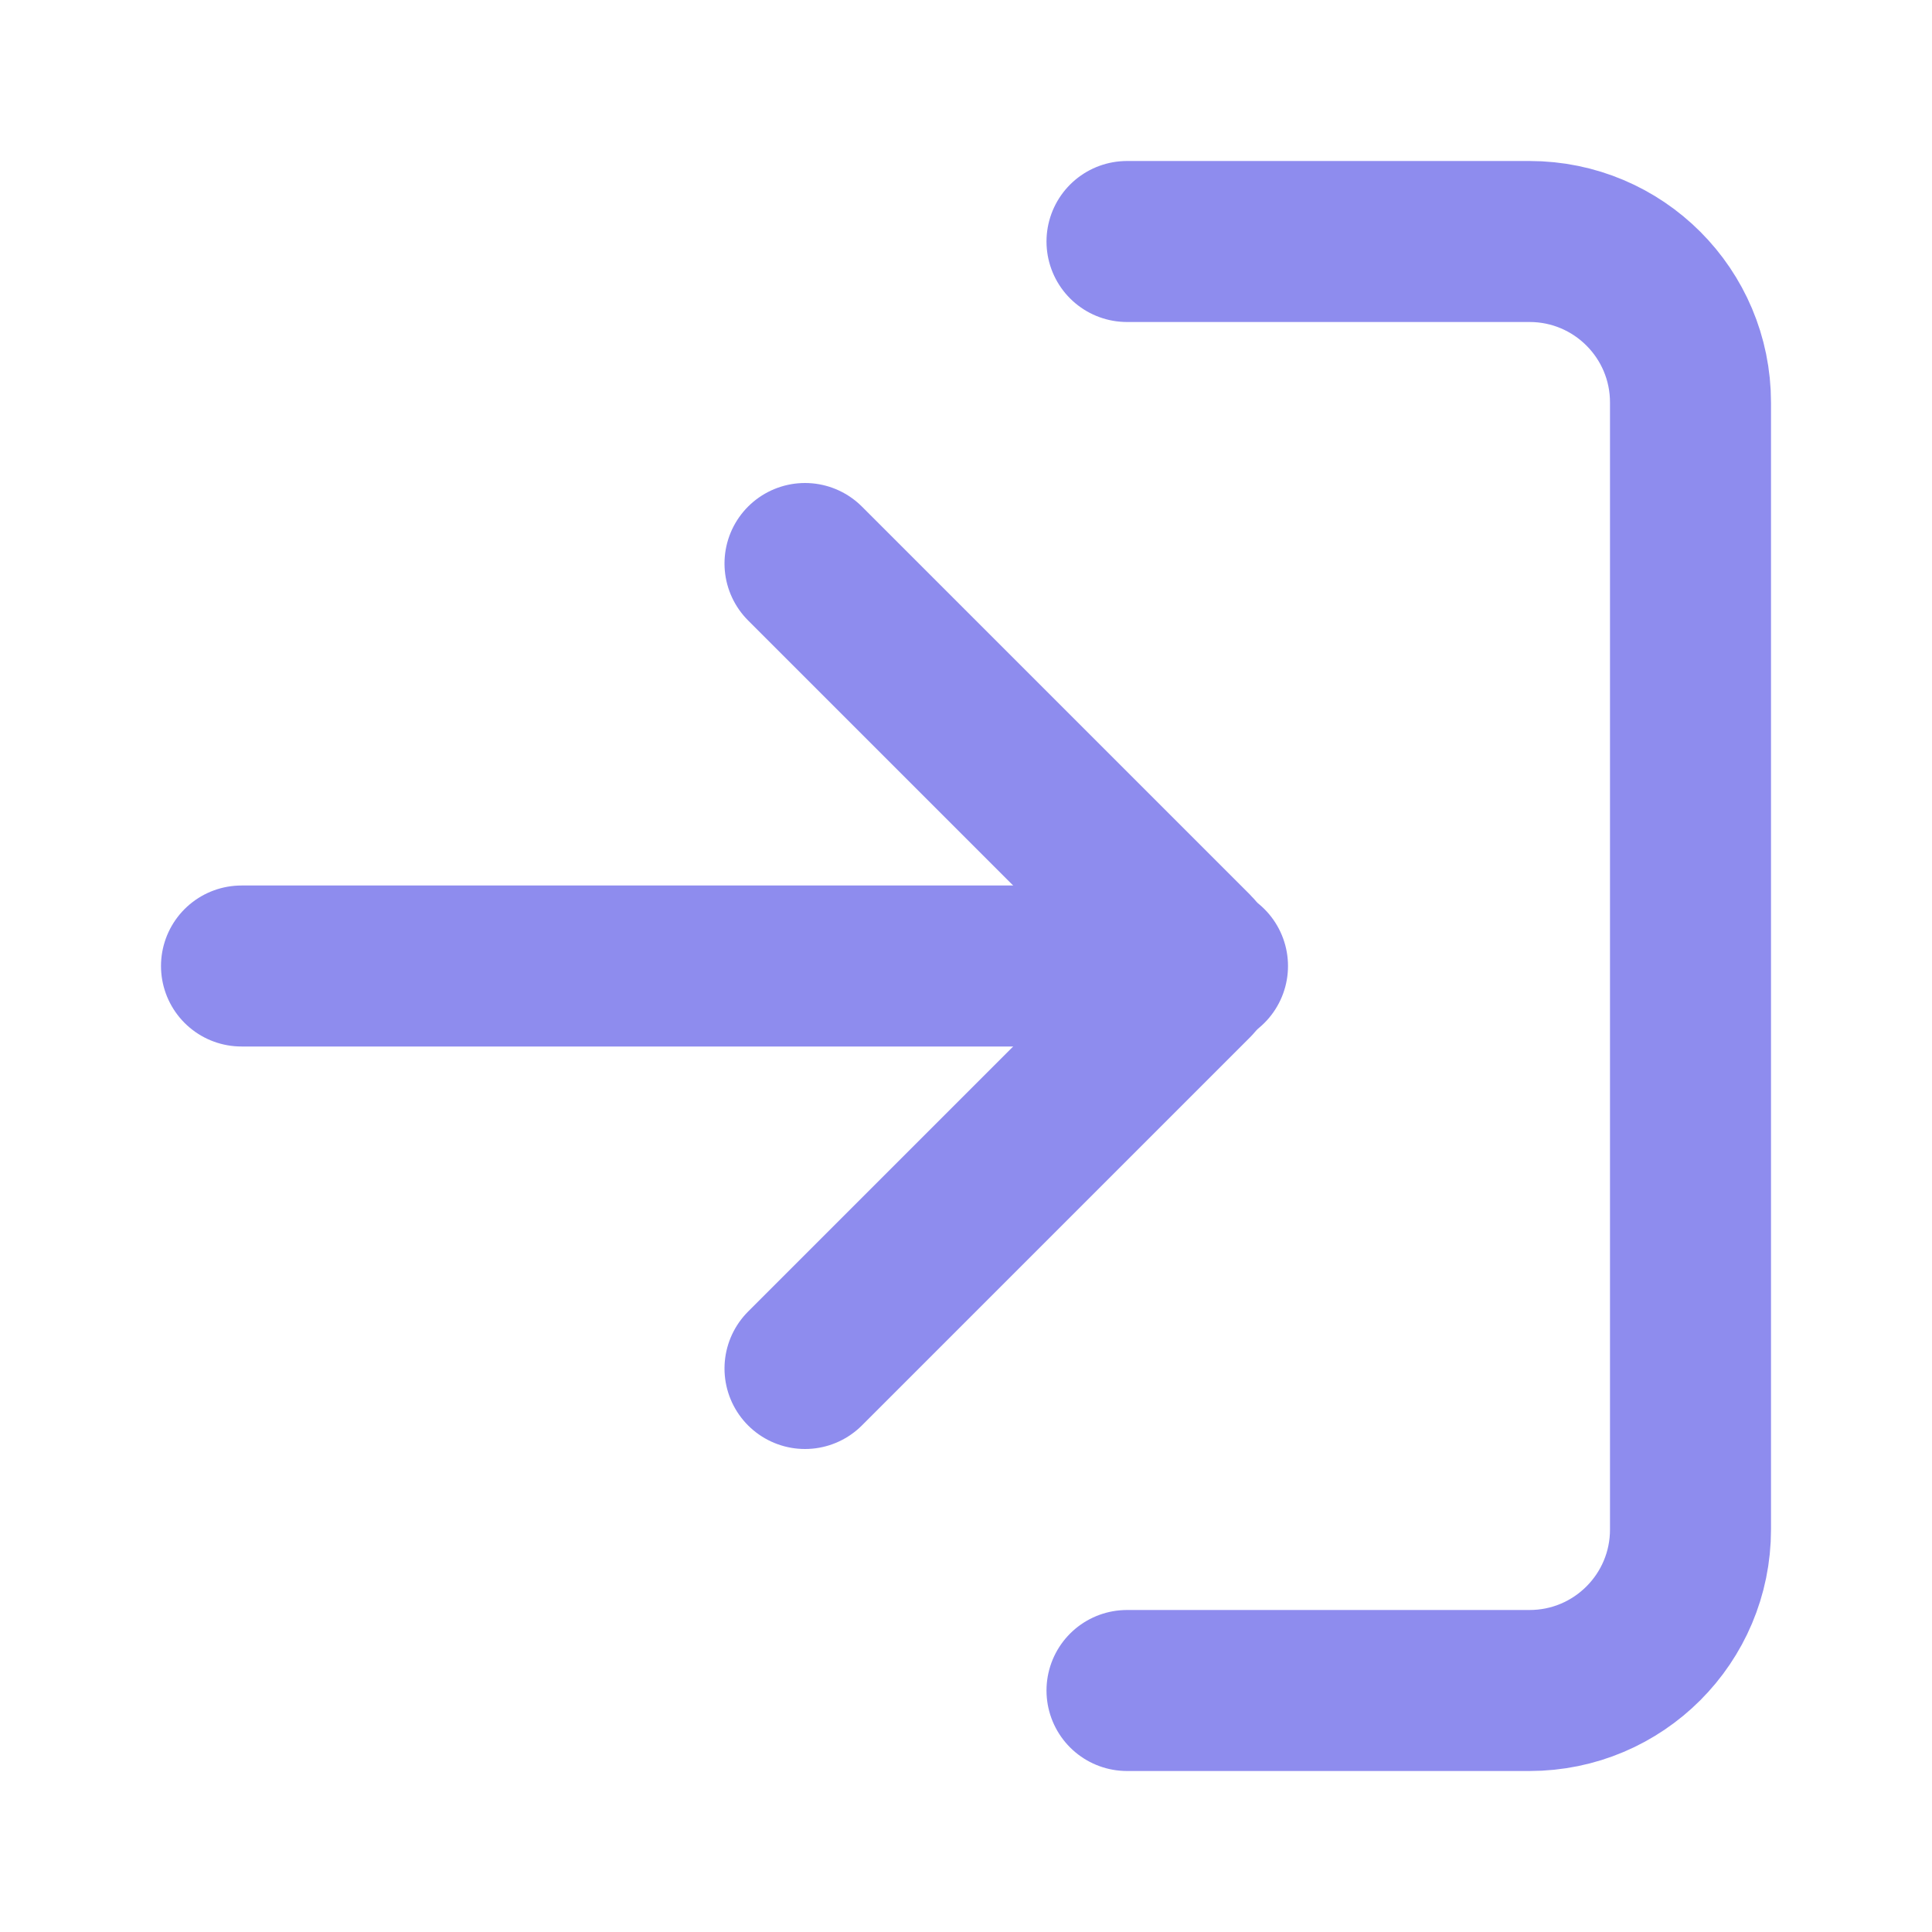 <svg width="24" height="24" viewBox="0 0 24 24" fill="none" xmlns="http://www.w3.org/2000/svg">
<path d="M14 21L19 21C20.105 21 21 20.105 21 19L21 5C21 3.895 20.105 3 19 3L14 3" stroke="#8E8CEE" stroke-width="2" stroke-miterlimit="10" stroke-linecap="round"/>
<path d="M10 17L14.823 12.177C14.921 12.079 14.921 11.921 14.823 11.823L10 7" stroke="#8E8CEE" stroke-width="2" stroke-linecap="round"/>
<path d="M3 12C5.667 12 13.954 12 15 12" stroke="#8E8CEE" stroke-width="2" stroke-linecap="round"/>
</svg>
